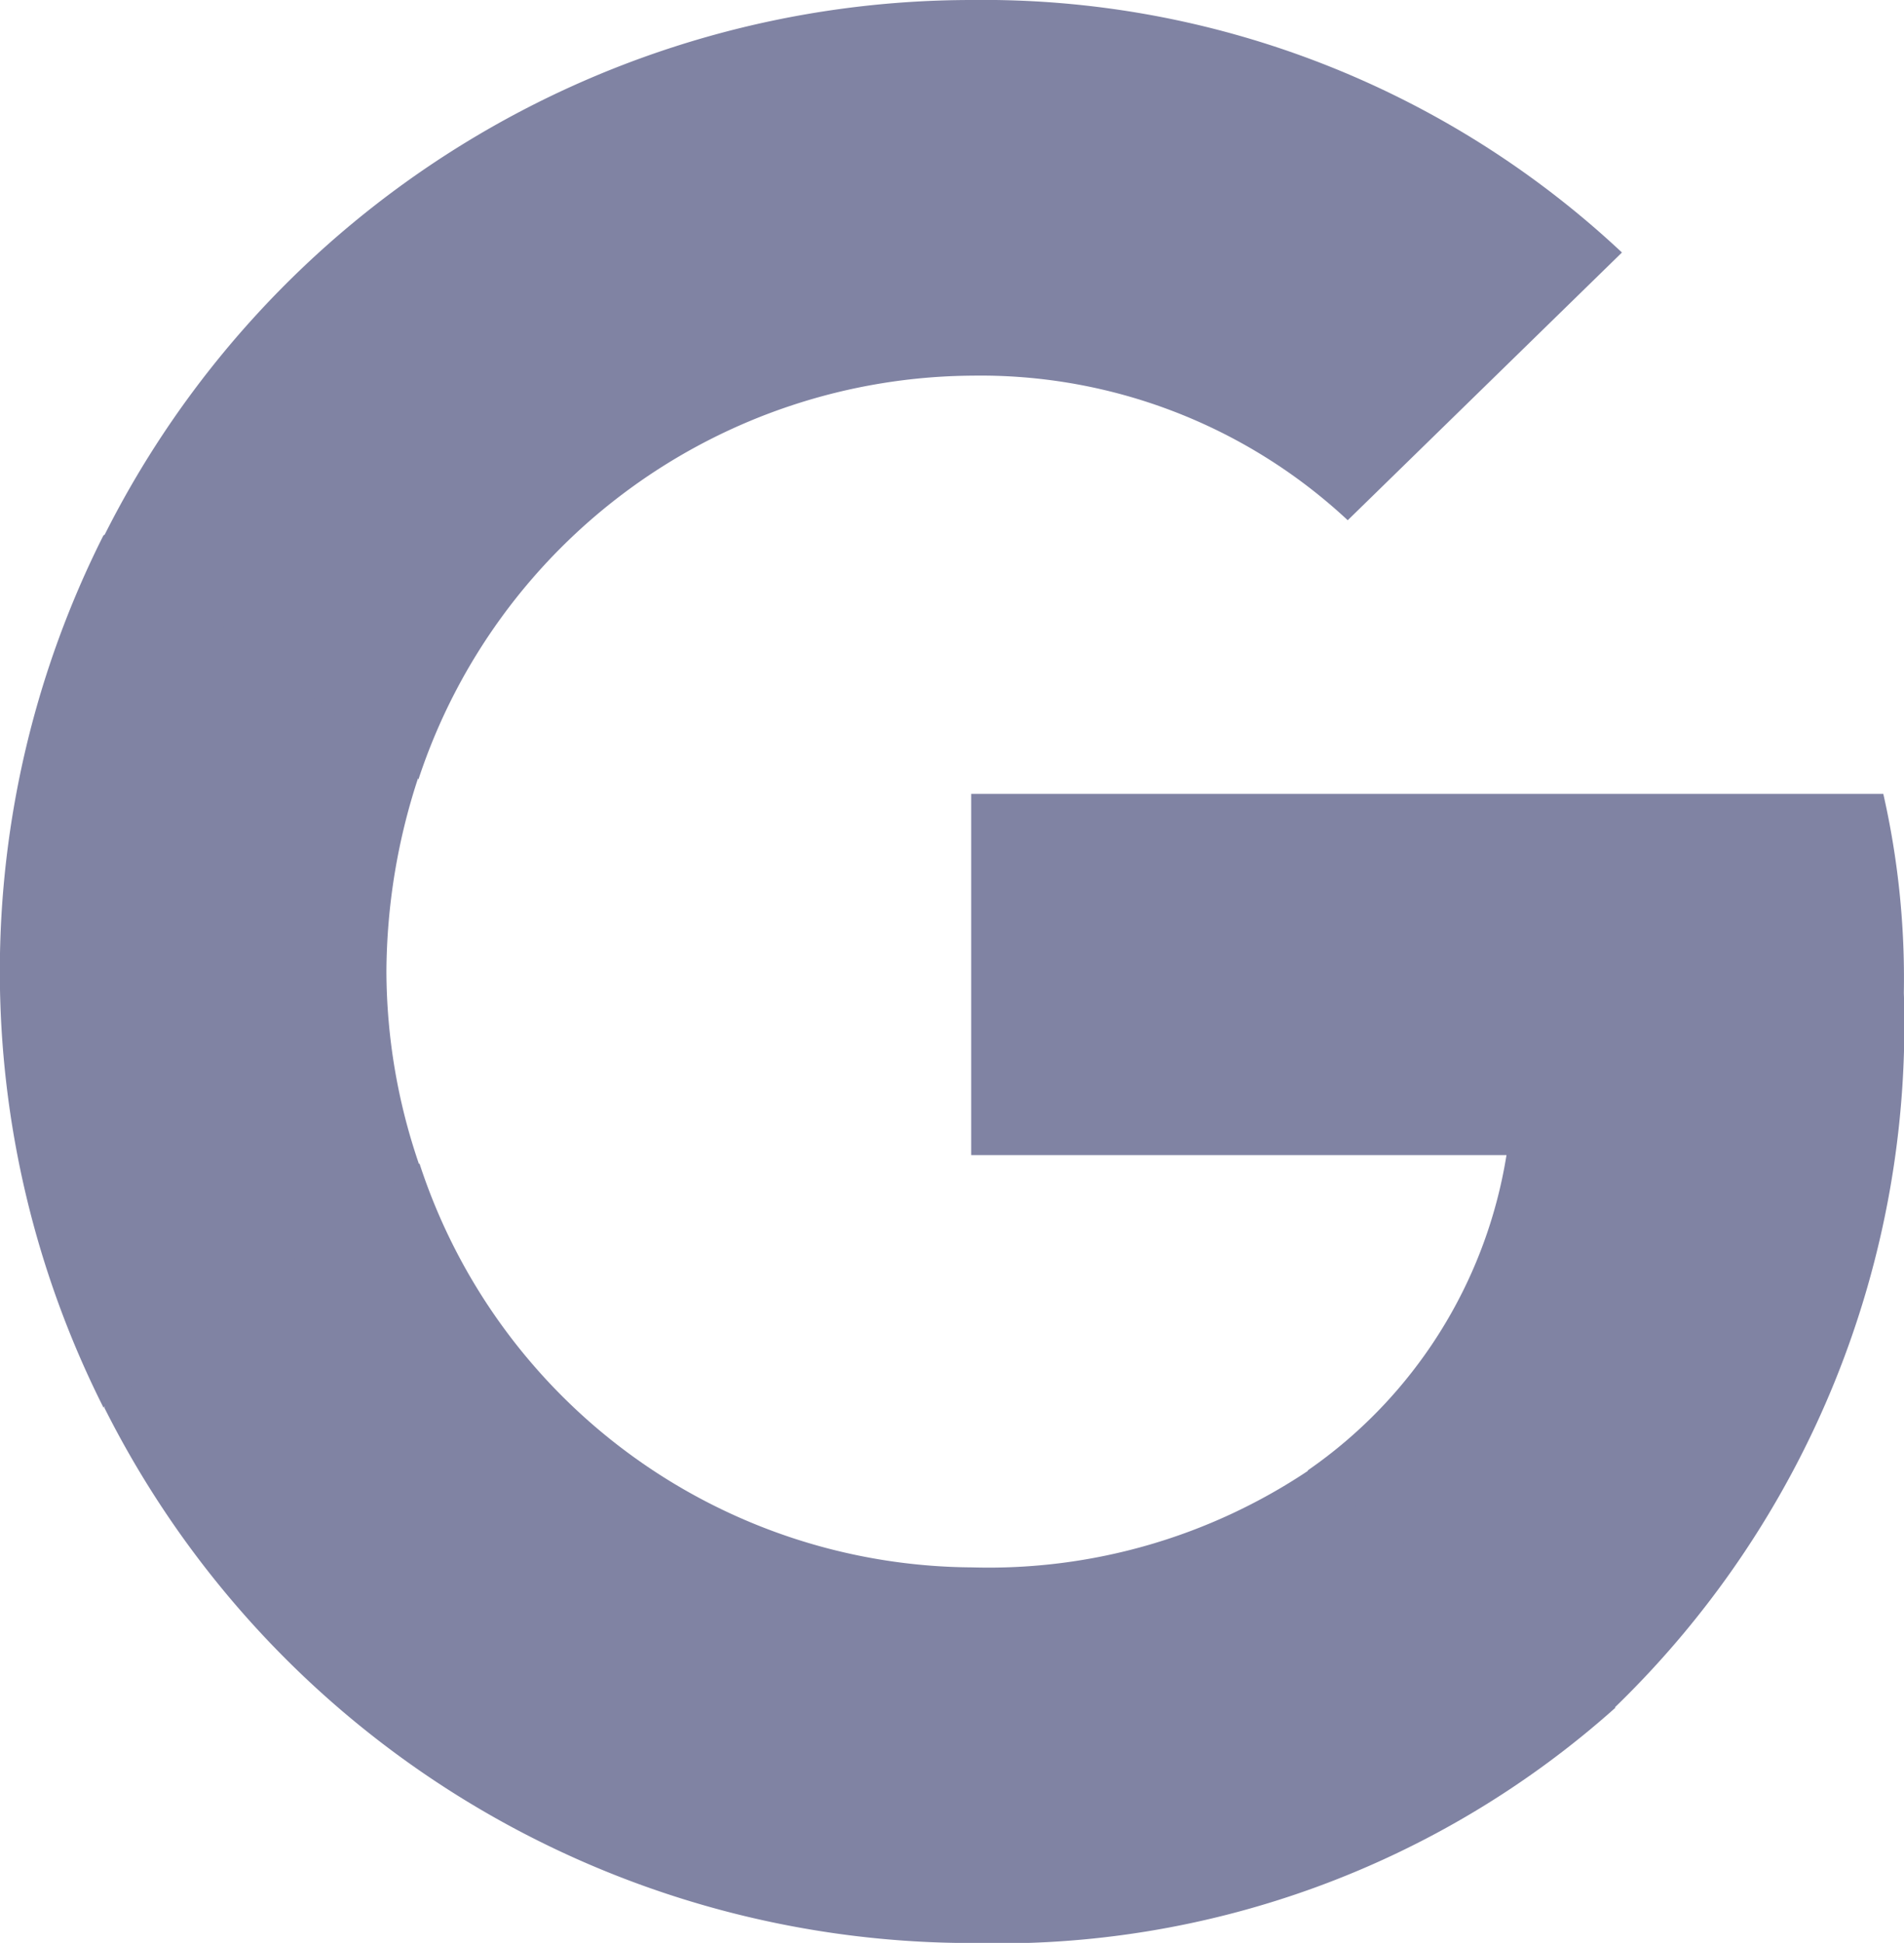 <svg xmlns="http://www.w3.org/2000/svg" width="12.88" height="13.142" viewBox="0 0 12.88 13.142"><defs><style>.a{fill:#8083a3;}</style></defs><path class="a" d="M136.858,108.1a5.63,5.63,0,0,0-.139-1.343h-6.17V109.2h3.621a3.211,3.211,0,0,1-1.343,2.132l-.012.082,1.951,1.511.135.013a6.425,6.425,0,0,0,1.957-4.833" transform="translate(-123.979 -101.387)"/><path class="a" d="M19.8,161.642a6.263,6.263,0,0,0,4.352-1.592l-2.074-1.606a3.889,3.889,0,0,1-2.278.657,3.956,3.956,0,0,1-3.738-2.731l-.077.007-2.028,1.57-.027.074a6.566,6.566,0,0,0,5.87,3.621" transform="translate(-13.224 -148.499)"/><path class="a" d="M2.833,75.593a4.045,4.045,0,0,1-.219-1.3,4.251,4.251,0,0,1,.212-1.3l0-.087L.768,71.312.7,71.344a6.557,6.557,0,0,0,0,5.9l2.132-1.65" transform="translate(0 -67.723)"/><path class="a" d="M19.8,2.541a3.642,3.642,0,0,1,2.541.978l1.855-1.811A6.314,6.314,0,0,0,19.8,0a6.566,6.566,0,0,0-5.87,3.621l2.125,1.65A3.972,3.972,0,0,1,19.8,2.541" transform="translate(-13.224 0)"/></svg>